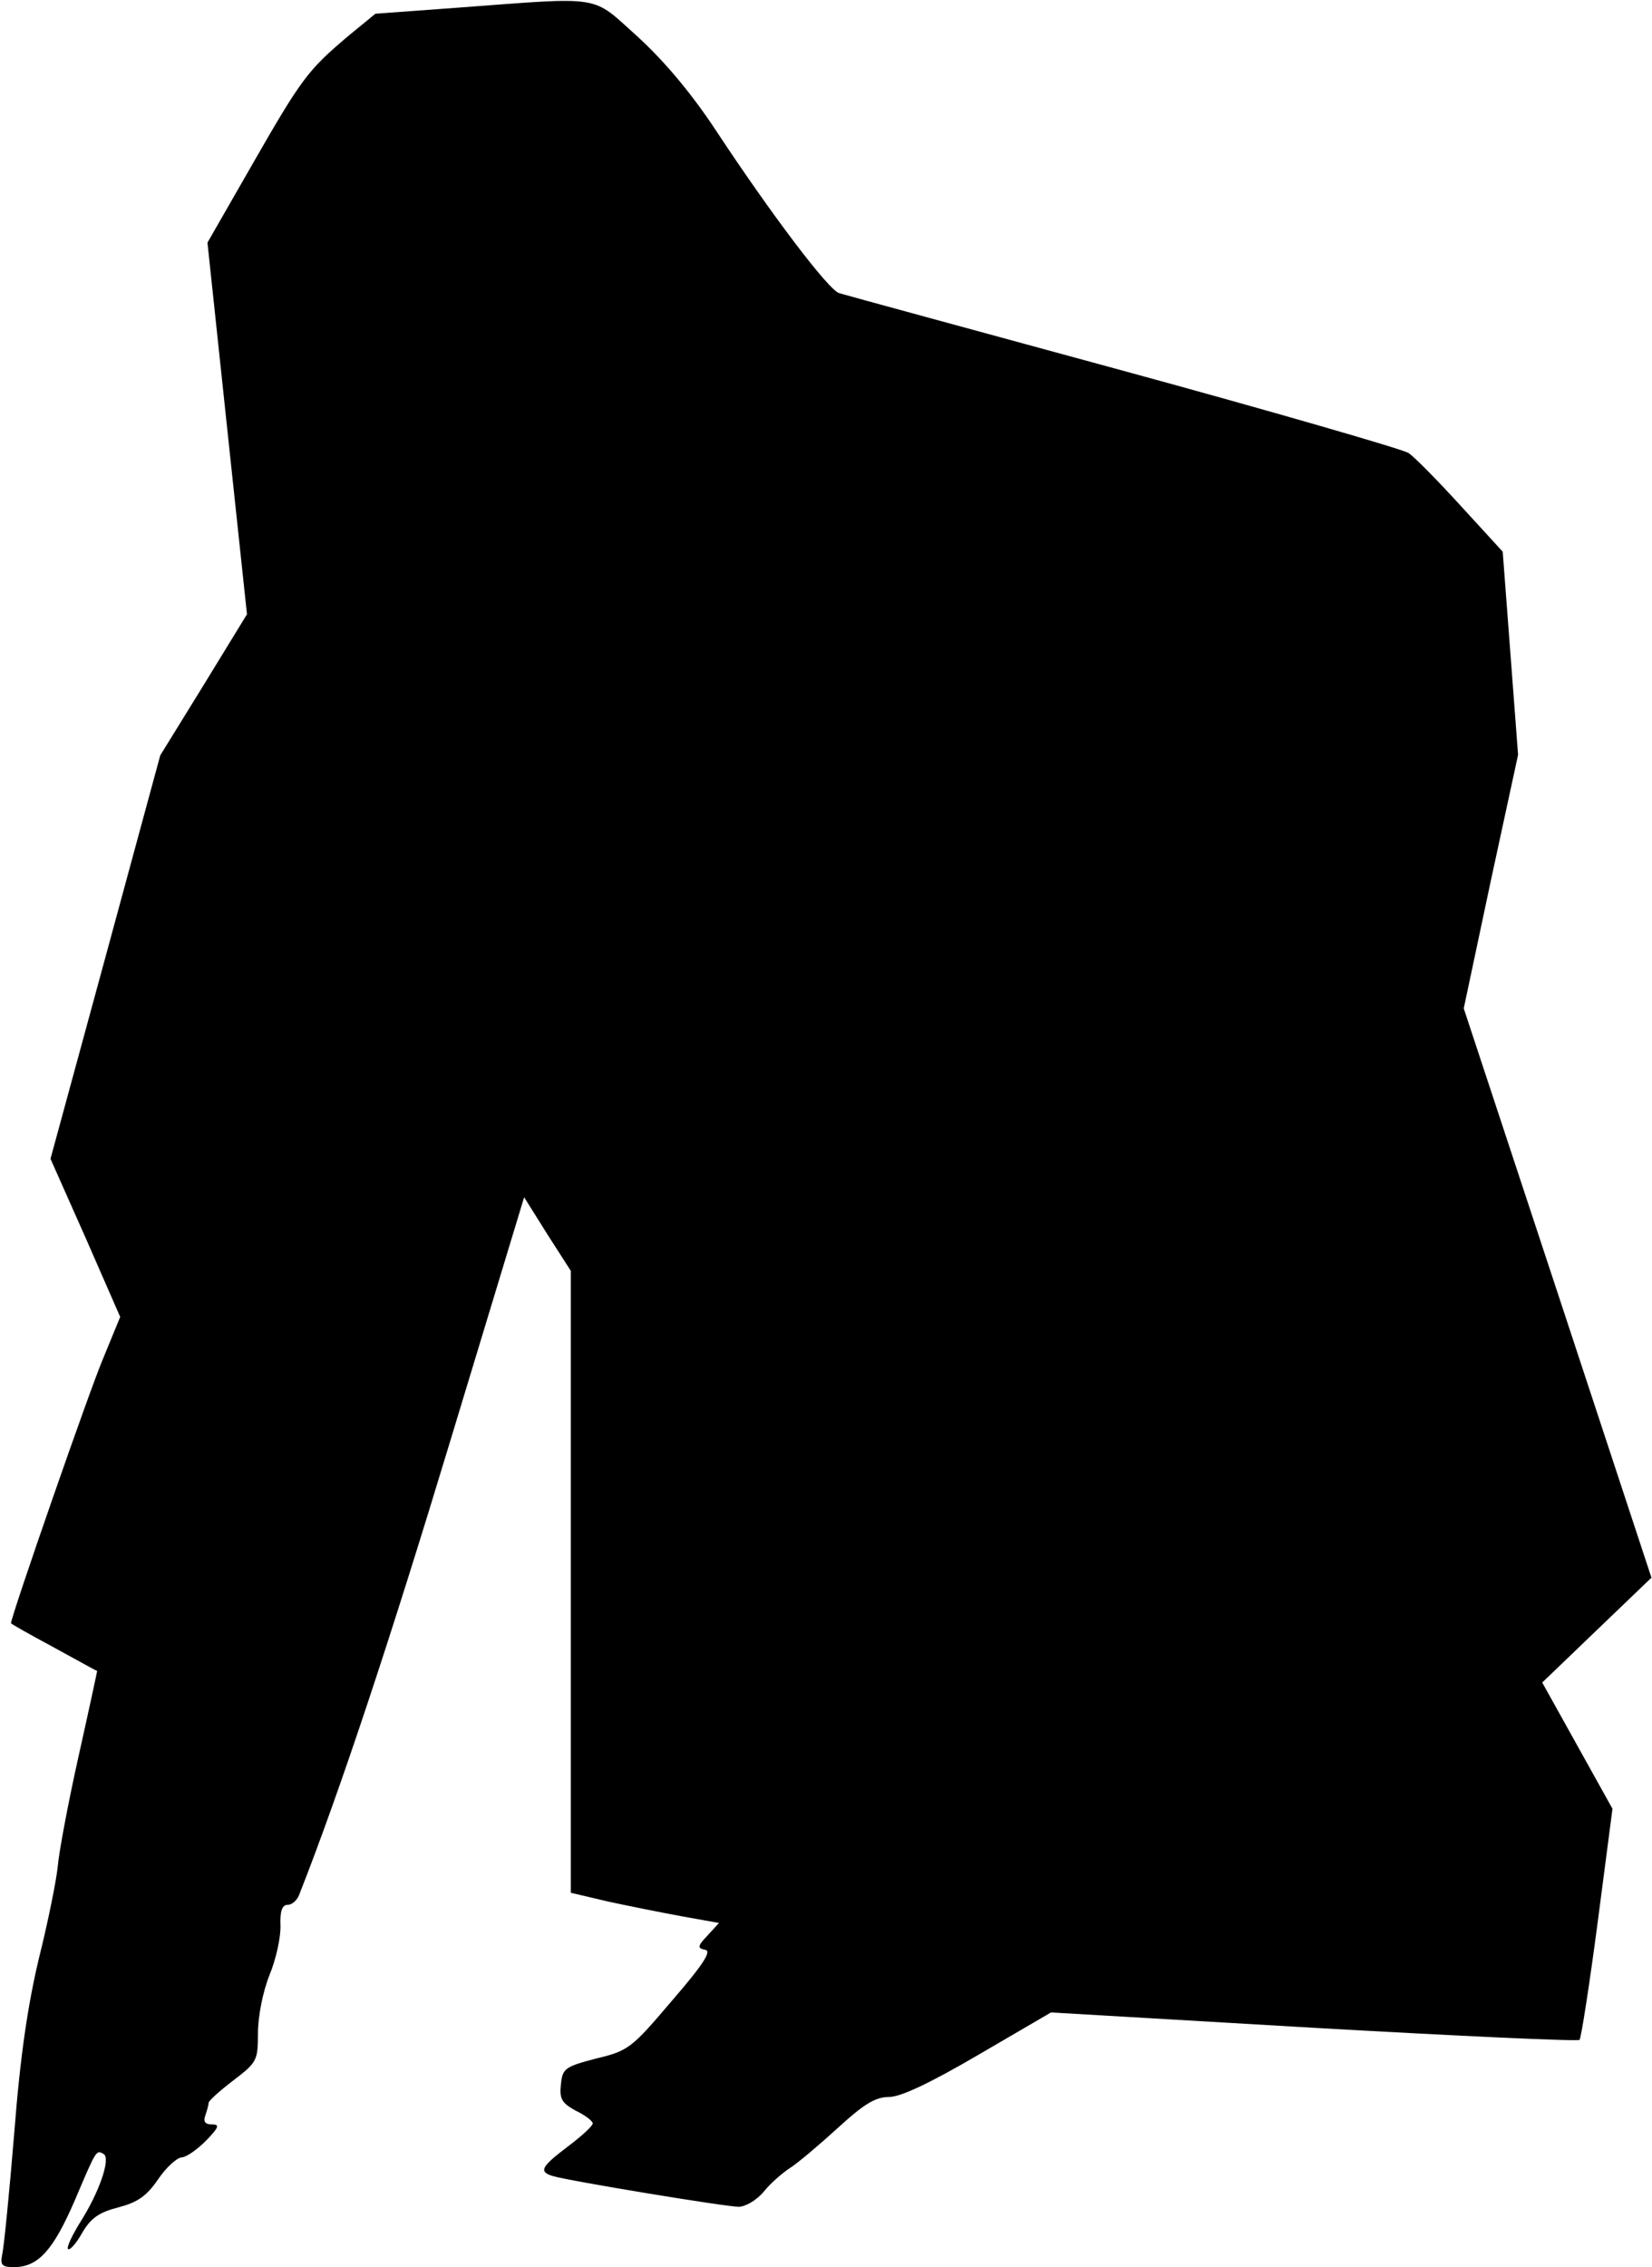 <?xml version="1.0" standalone="no"?>
<!DOCTYPE svg PUBLIC "-//W3C//DTD SVG 20010904//EN"
 "http://www.w3.org/TR/2001/REC-SVG-20010904/DTD/svg10.dtd">
<svg version="1.0" xmlns="http://www.w3.org/2000/svg"
 width="301pt" height="413pt" viewBox="0 0 301 413"
 preserveAspectRatio="xMidYMid meet">
<g transform="translate(0,413) scale(0.1,-0.1)"
fill="#000000" stroke="none">
<path fill="#000000" stroke="none" d="M834 4116 l-150 -11 -50 -41 c-73 -62
-84 -76 -174 -233 l-82 -143 36 -339 36 -338 -79 -129 -79 -128 -100 -368
-100 -367 64 -144 63 -144 -30 -73 c-24 -55 -169 -473 -169 -485 0 -1 35 -21
78 -44 42 -23 78 -43 79 -43 0 -1 -15 -71 -34 -156 -19 -85 -36 -176 -38 -202
-3 -27 -18 -101 -34 -165 -20 -84 -34 -176 -45 -318 -9 -110 -19 -210 -22
-222 -4 -20 0 -23 23 -23 43 1 70 31 109 121 40 94 39 93 53 85 13 -8 -8 -70
-44 -126 -14 -23 -24 -44 -21 -47 3 -3 15 10 26 30 16 27 31 37 66 46 34 9 51
20 72 51 15 22 34 39 43 40 8 0 28 14 44 30 24 25 26 30 11 30 -12 0 -16 5
-12 16 3 9 6 19 6 23 0 4 20 22 45 41 43 33 45 36 45 86 0 31 9 76 21 106 12
29 21 70 20 91 -1 25 3 37 13 37 8 0 17 8 21 18 76 193 168 472 276 829 l134
442 42 -67 43 -67 0 -567 0 -566 68 -16 c37 -8 97 -20 135 -27 l67 -12 -21
-23 c-18 -19 -19 -23 -4 -26 12 -2 -3 -26 -61 -93 -73 -86 -79 -91 -138 -105
-57 -15 -61 -18 -64 -47 -3 -27 2 -34 27 -48 17 -8 31 -19 31 -23 0 -5 -20
-23 -45 -42 -49 -37 -54 -46 -28 -54 30 -9 315 -56 339 -56 12 0 33 12 46 28
12 15 34 34 48 43 14 9 53 42 87 73 47 43 68 56 93 56 21 0 74 25 163 77 l132
77 479 -28 c263 -15 481 -25 484 -22 3 4 18 100 33 214 l27 207 -64 115 -64
115 100 96 99 95 -171 519 -171 518 49 231 50 231 -14 185 -14 185 -76 83
c-42 46 -85 90 -96 97 -12 7 -246 75 -521 150 -275 75 -507 138 -516 141 -19
5 -124 144 -223 294 -46 70 -95 128 -144 173 -86 77 -59 73 -328 53z"/>
</g>
</svg>
